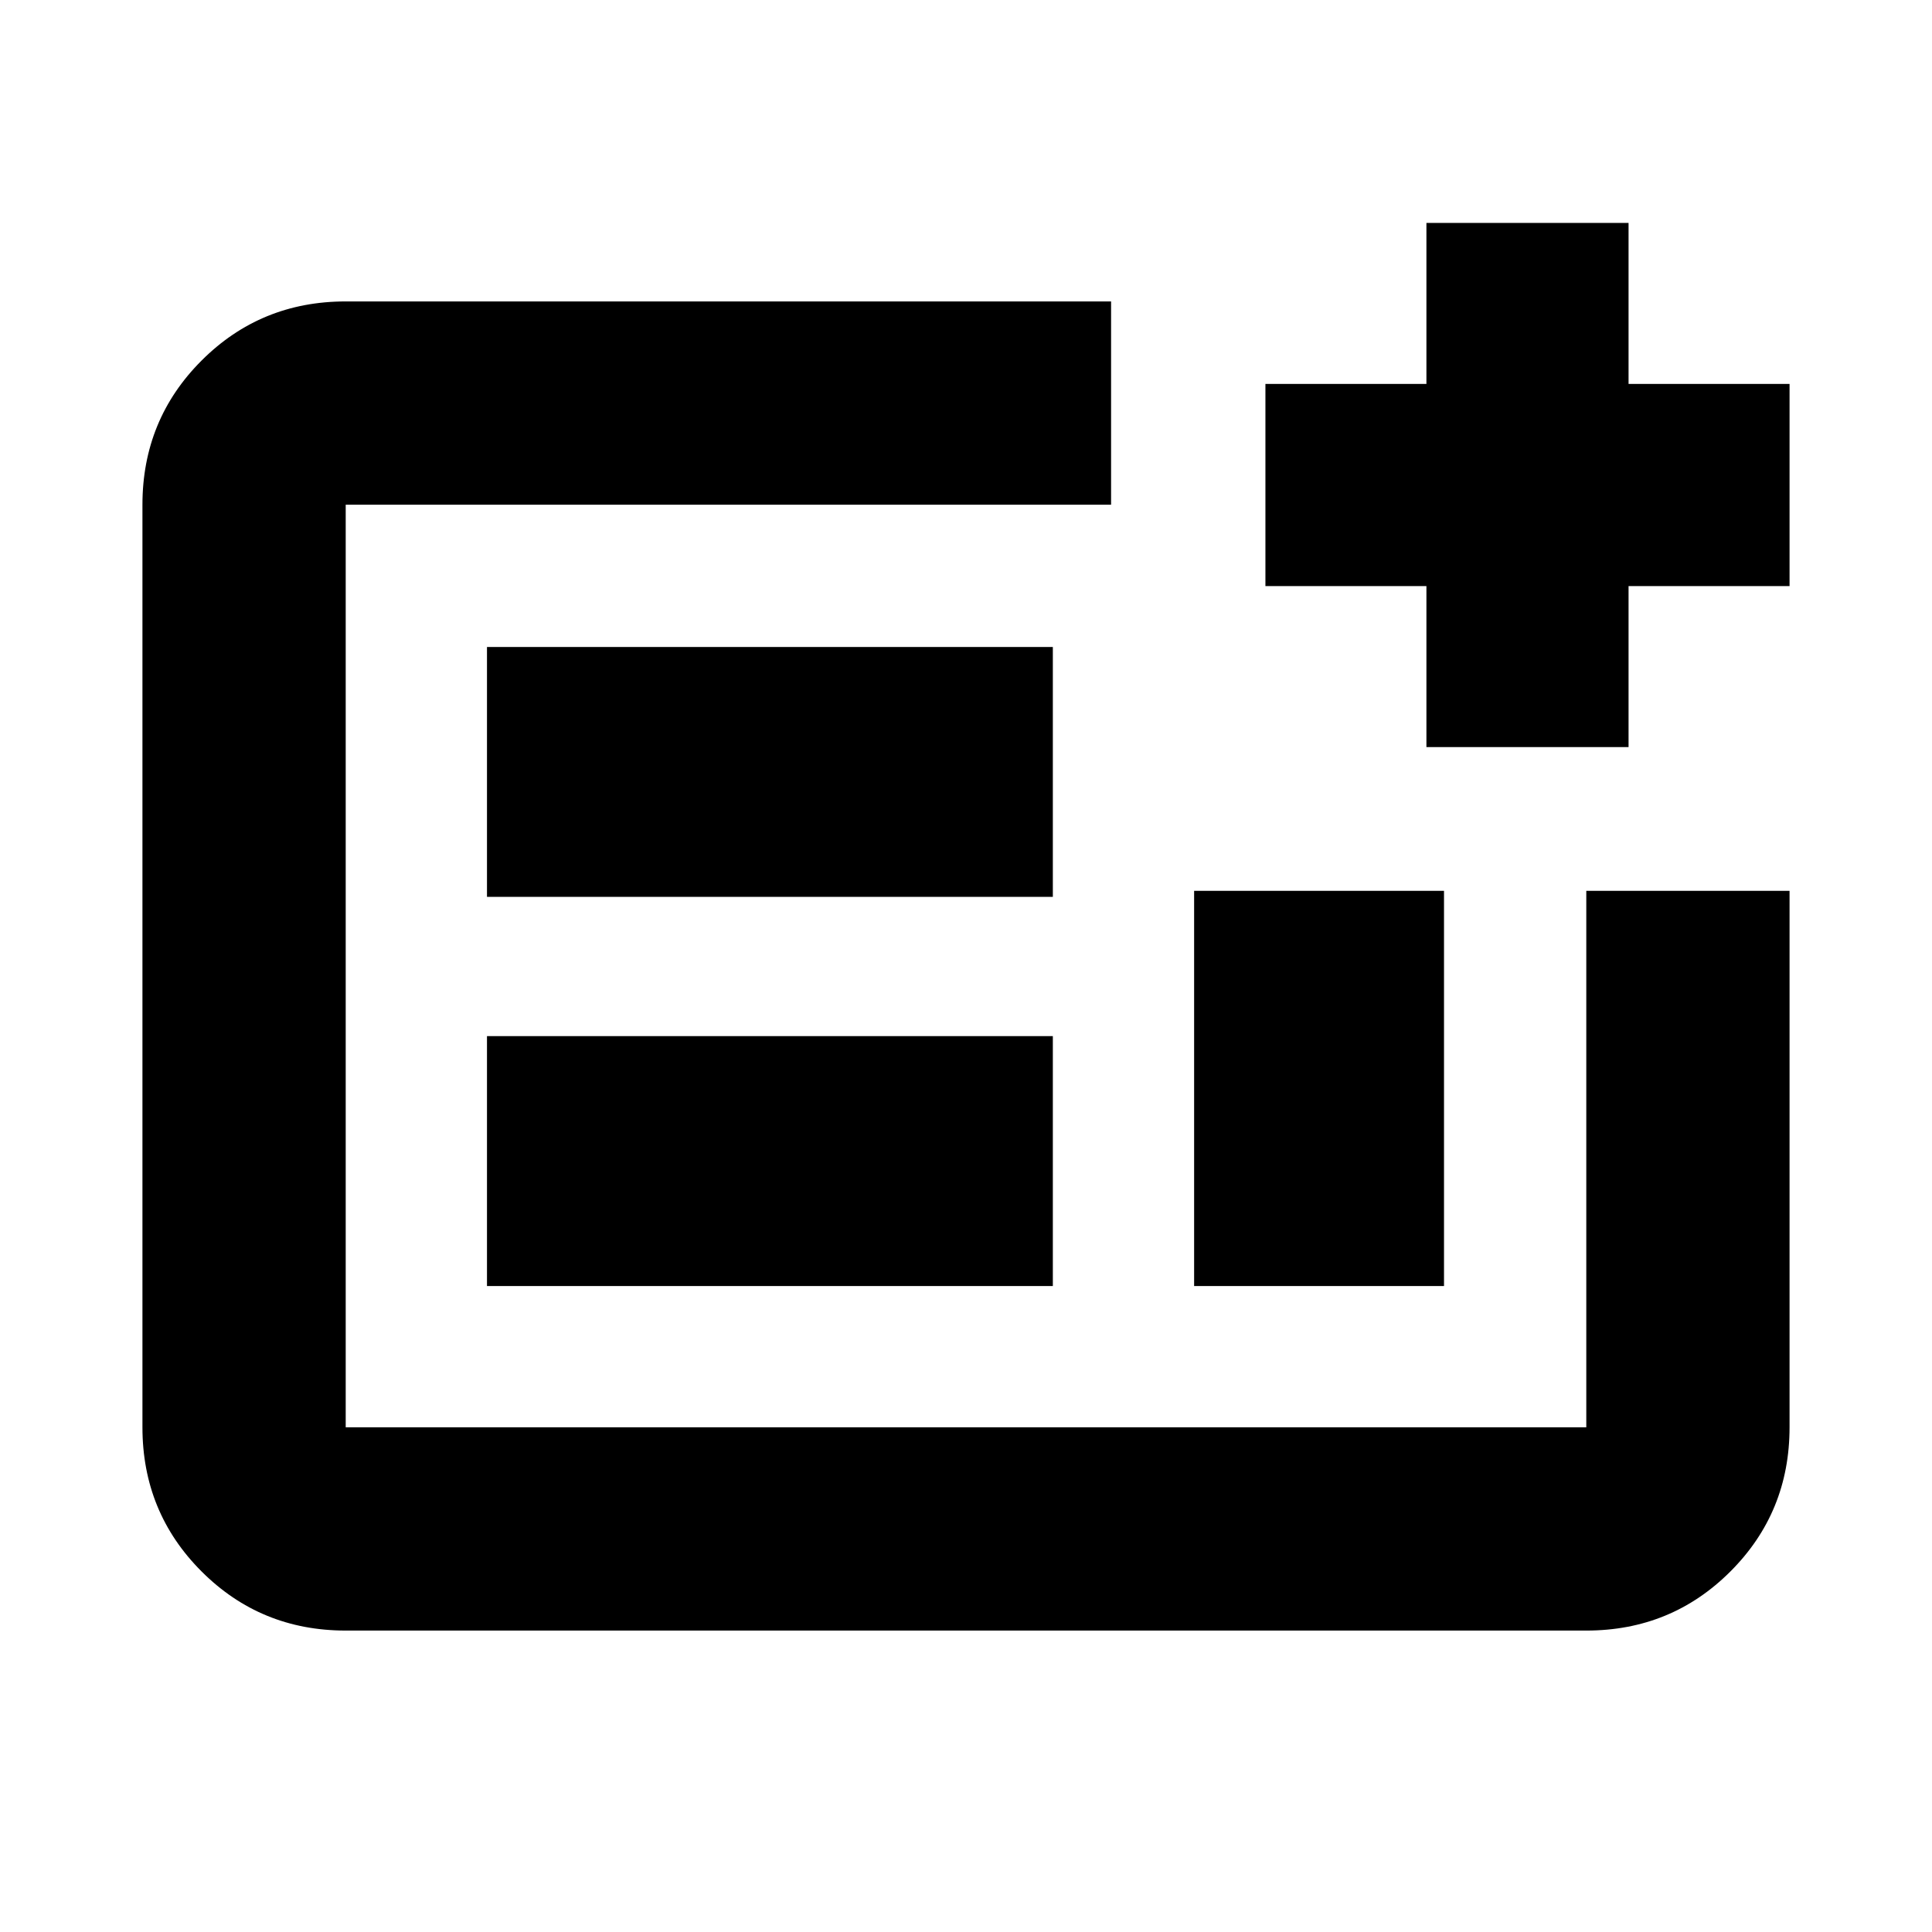 <svg xmlns="http://www.w3.org/2000/svg" height="24" viewBox="0 -960 960 960" width="24"><path d="M788.22-149.78H171.78q-42.24 0-71.62-29.38-29.38-29.38-29.38-71.62v-458.44q0-42.24 29.38-71.62 29.38-29.38 71.62-29.38h380.31v101H171.78v458.44h616.44v-266.57h101v266.57q0 42.24-29.38 71.62-29.38 29.38-71.62 29.38Zm-546.24-171.2h281.17v-124.17H241.98v124.17Zm0-193.37h281.17v-124.17H241.98v124.17Zm351.37 193.37h124.17v-196.37H593.35v196.37Zm-421.57 70.2v-458.44 458.44Zm537-338v-80h-80v-100.44h80v-80h100.44v80h80v100.44h-80v80H708.78Z"/></svg>